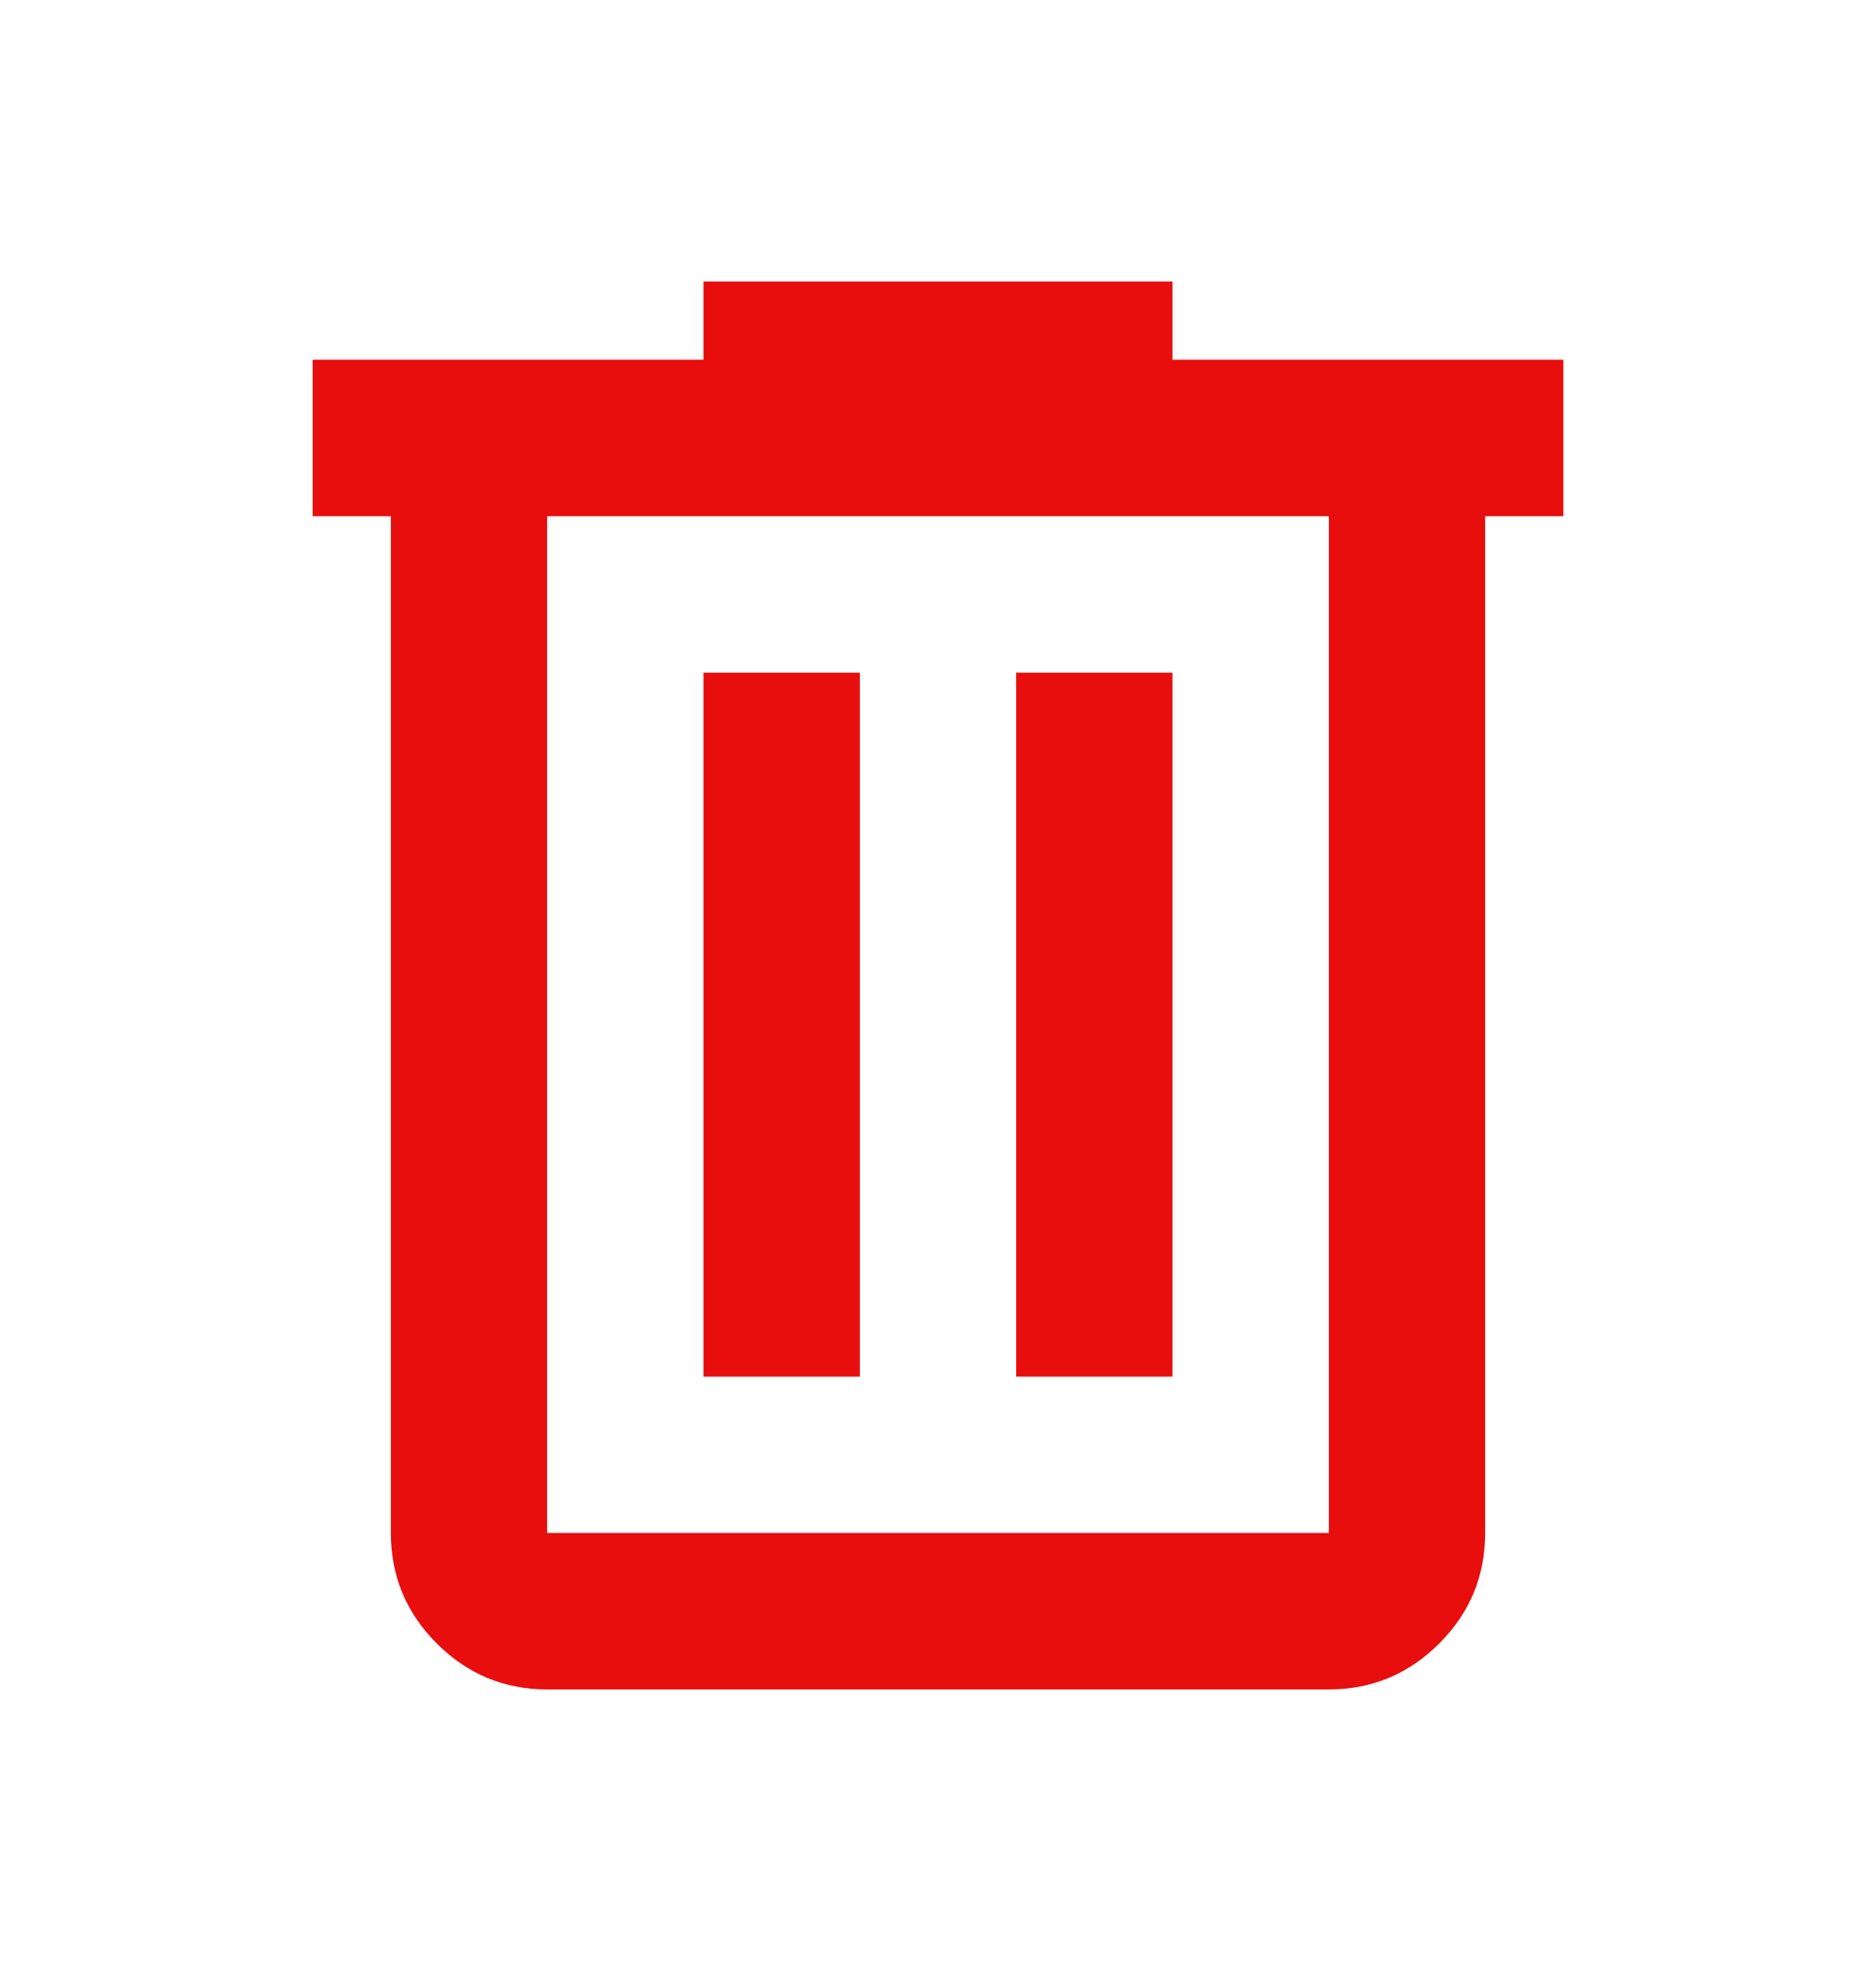 <svg width="20" height="21" viewBox="0 0 20 21" fill="none" xmlns="http://www.w3.org/2000/svg">
<path d="M5.833 18C5.375 18 4.983 17.837 4.656 17.51C4.33 17.184 4.167 16.792 4.167 16.333V5.5H3.333V3.833H7.5V3H12.5V3.833H16.667V5.5H15.833V16.333C15.833 16.792 15.67 17.184 15.344 17.51C15.017 17.837 14.625 18 14.167 18H5.833ZM14.167 5.5H5.833V16.333H14.167V5.5ZM7.5 14.667H9.167V7.167H7.5V14.667ZM10.833 14.667H12.5V7.167H10.833V14.667Z" fill="#E80E0E"/>
</svg>
